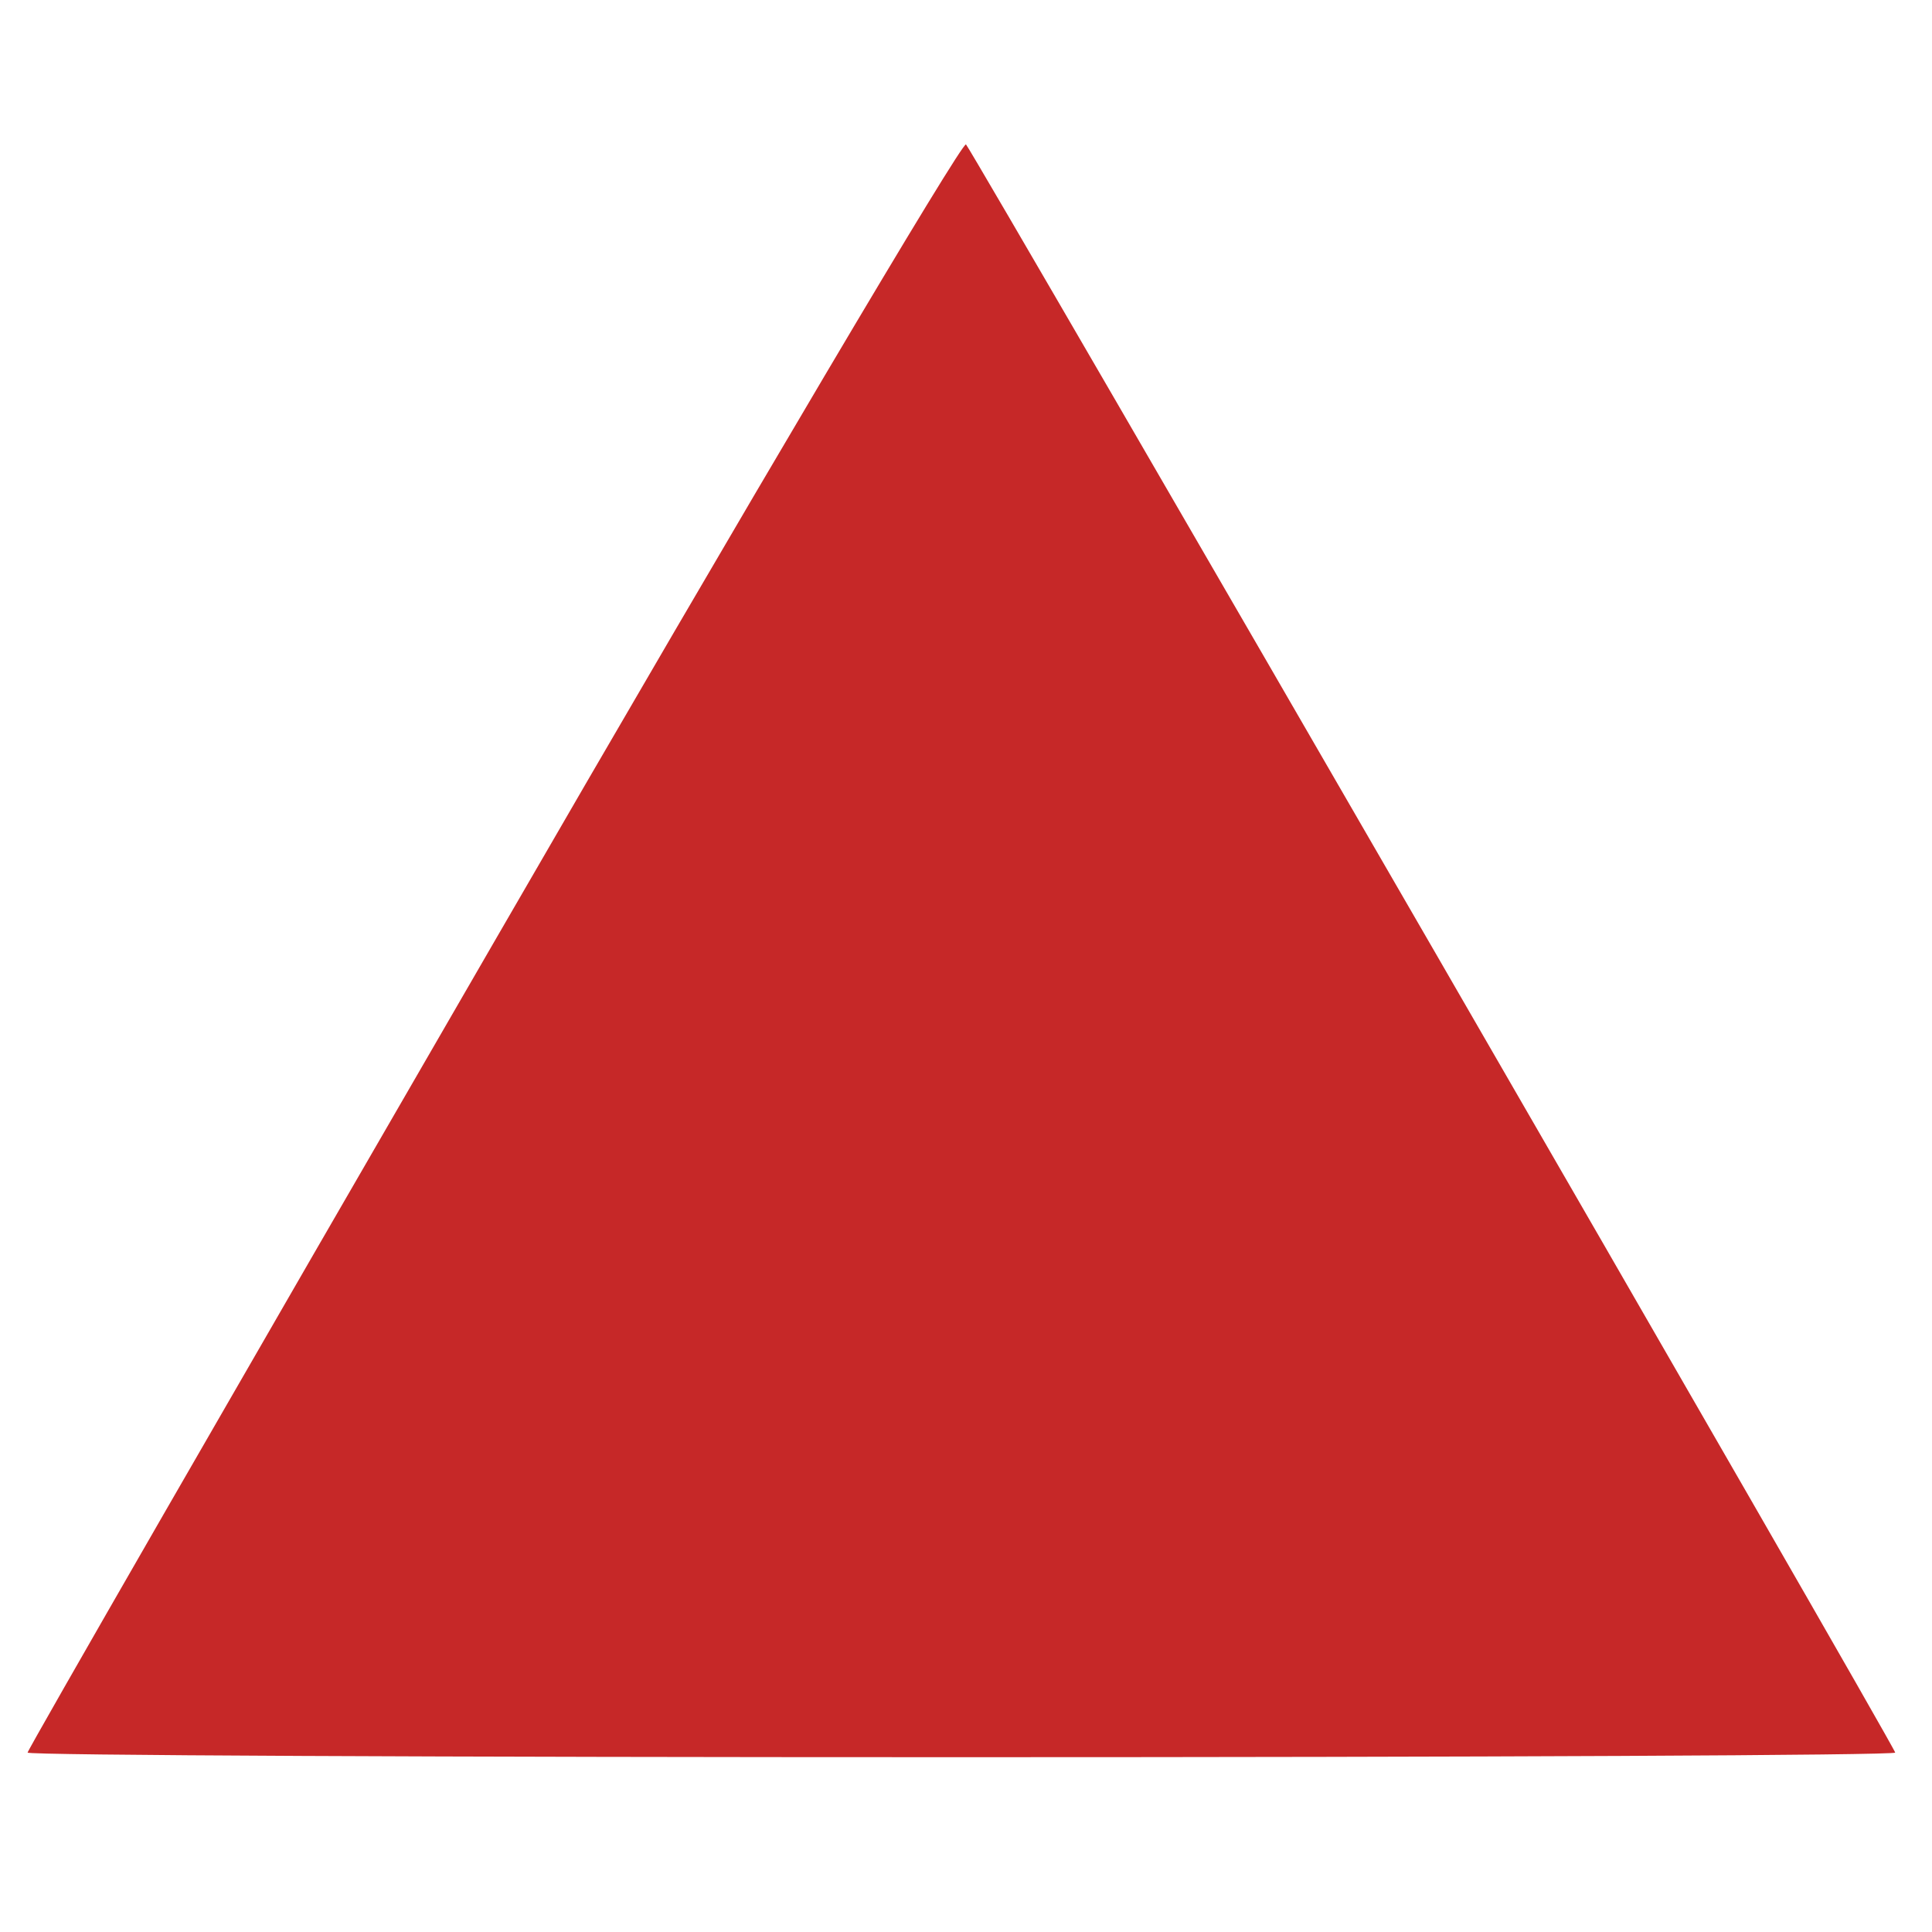 <svg xmlns="http://www.w3.org/2000/svg" height="225pt" preserveAspectRatio="xMidYMid meet" viewBox="8 5 210 210" width="225pt" fill="#c62828"><path d="m617 1176c-279-482-507-878-507-881s457-5 1015-5 1015 2 1015 5c0 6-1000 1736-1010 1748-4 4-235-386-513-867z" transform="matrix(.1 0 0 -.1 0 225)"/></svg>